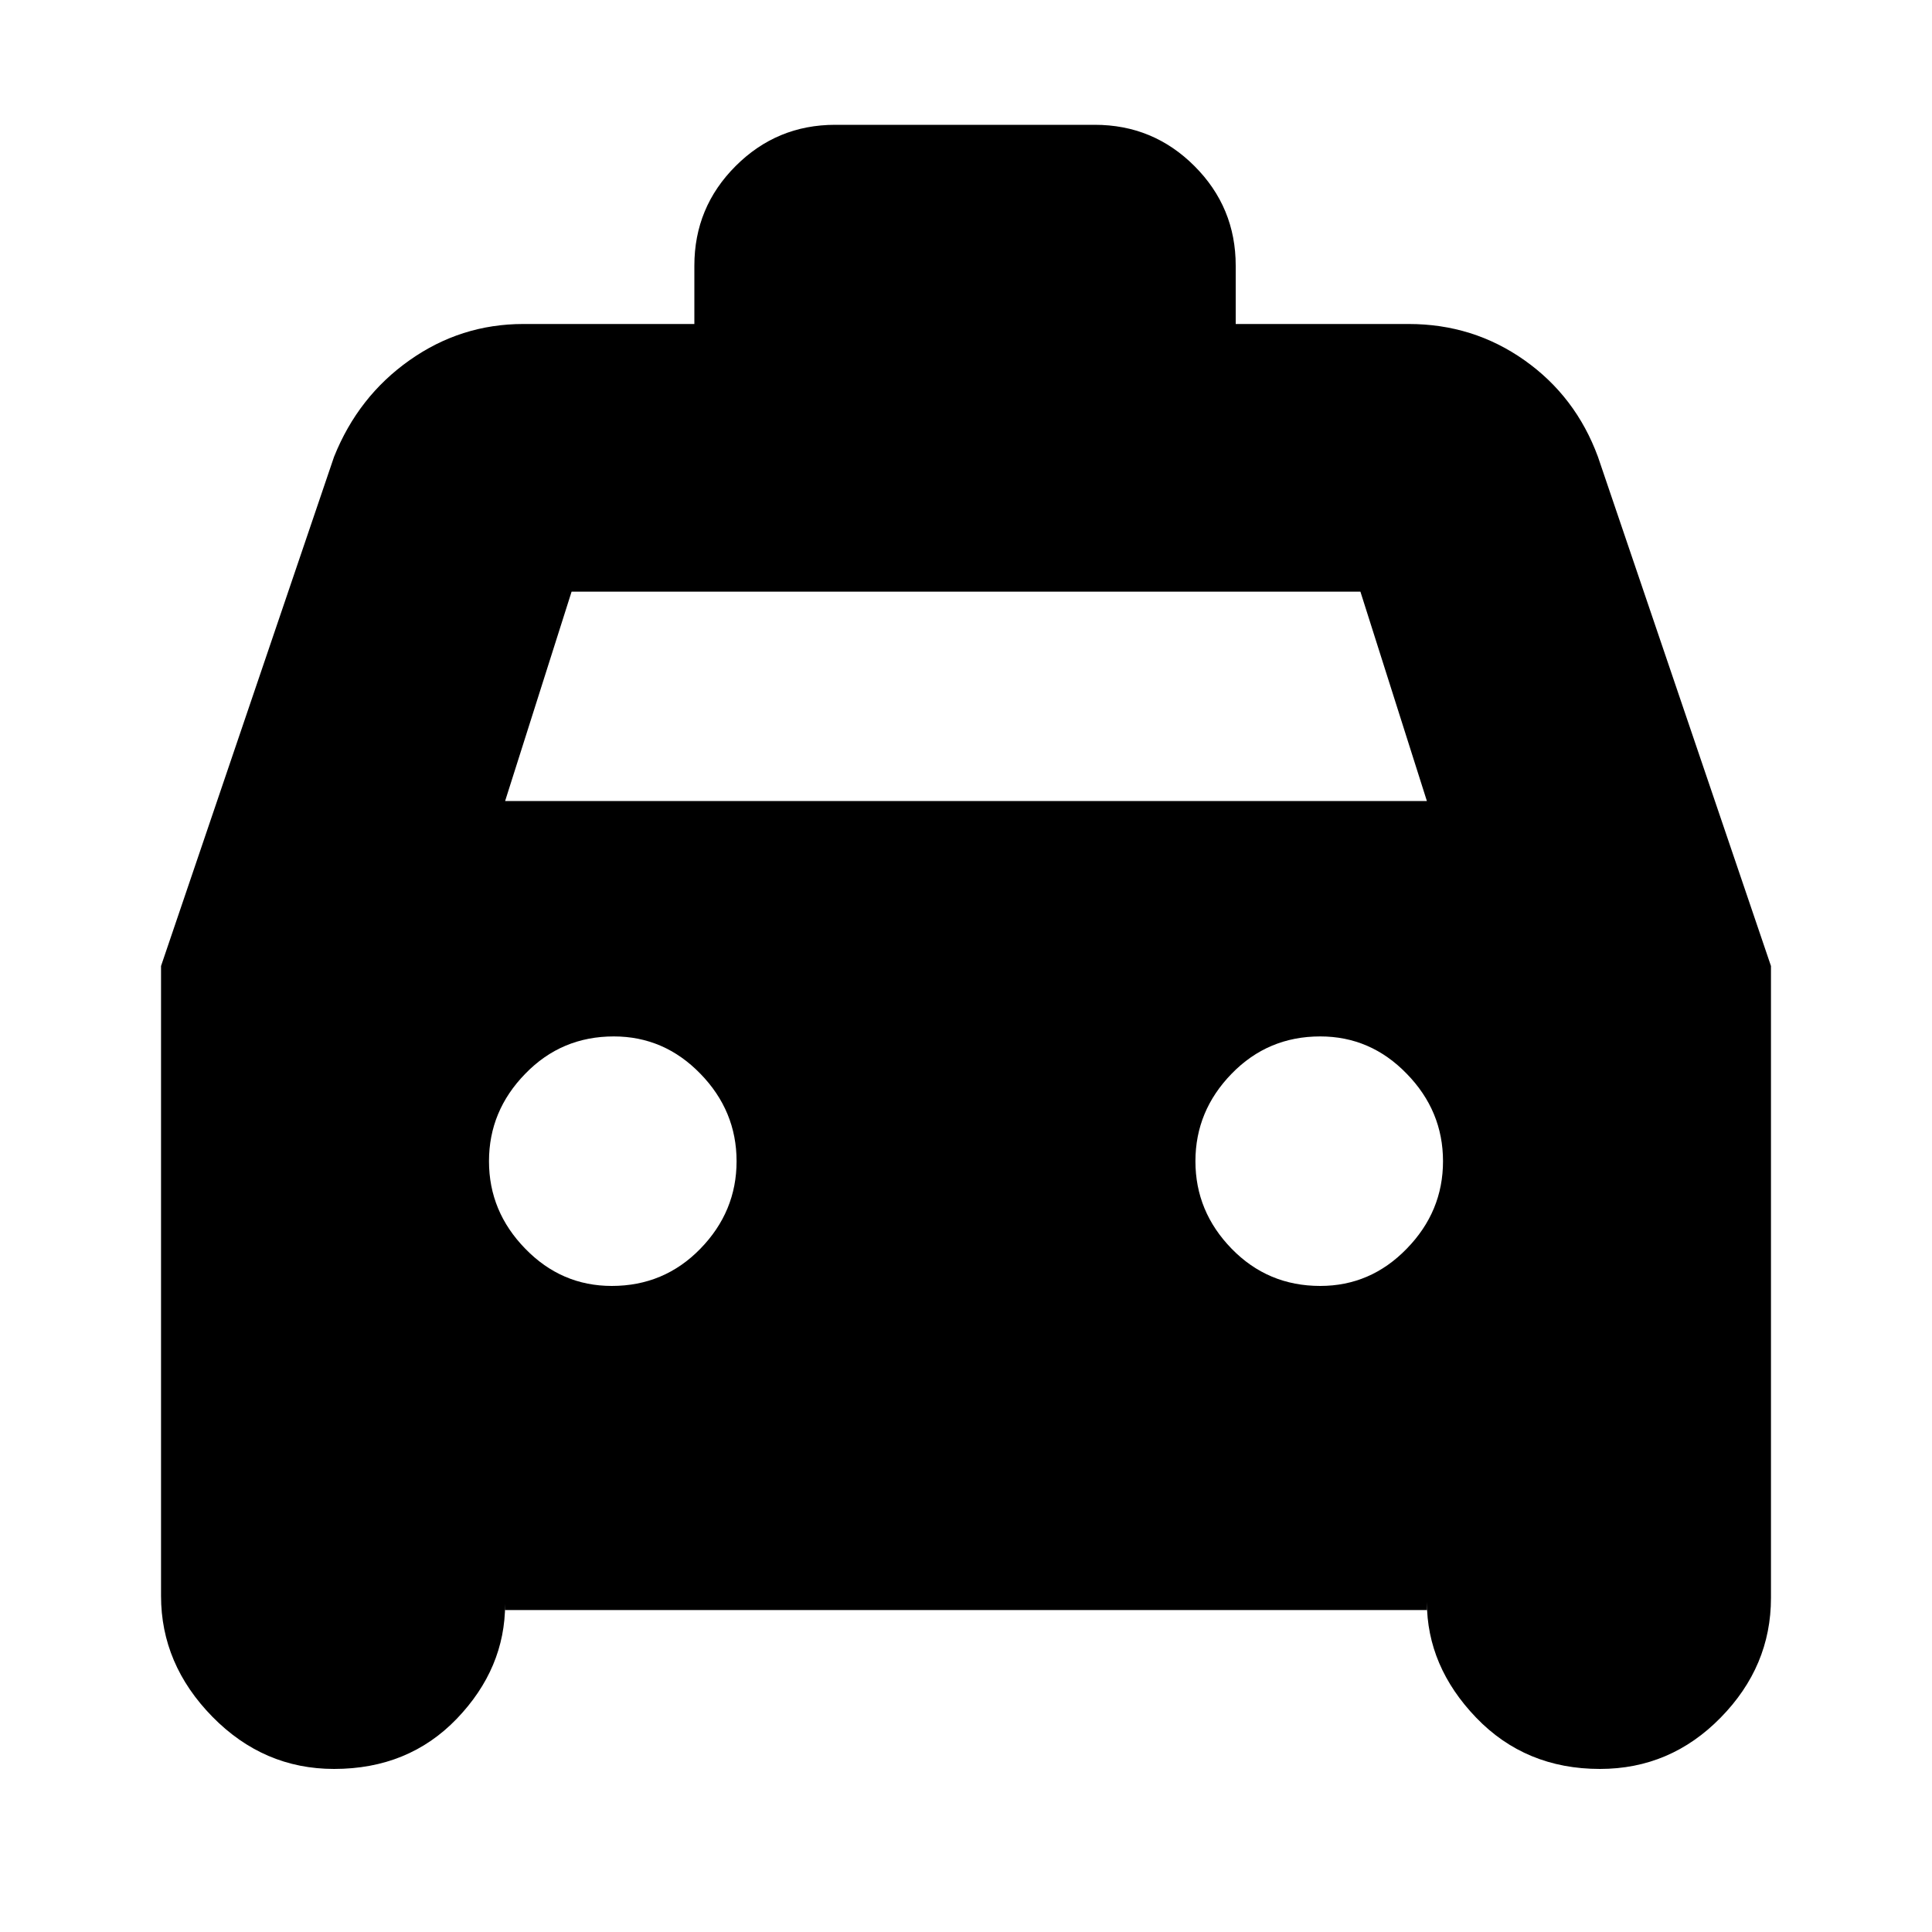 <svg xmlns="http://www.w3.org/2000/svg" height="20" width="20"><path d="M3.458 18.312q-.729 0-1.26-.541-.531-.542-.531-1.25V10l1.791-5.271q.25-.625.782-1 .531-.375 1.177-.375h1.771V2.75q0-.604.427-1.031.427-.427 1.031-.427h2.687q.605 0 1.032.427.427.427.427 1.031v.604h1.791q.667 0 1.198.375.531.375.761 1L18.333 10v6.542q0 .708-.521 1.239-.52.531-1.25.531-.77 0-1.281-.531-.51-.531-.51-1.198v.084H5.229v-.063q0 .667-.5 1.188-.5.52-1.271.52Zm1.771-10.02h9.542l-.688-2.167H5.917Zm1.104 5.02q.542 0 .917-.385t.375-.906q0-.521-.375-.906-.375-.386-.896-.386-.542 0-.916.386-.376.385-.376.906t.376.906q.374.385.895.385Zm7.334 0q.521 0 .895-.385.376-.385.376-.906t-.376-.906q-.374-.386-.895-.386-.542 0-.917.386-.375.385-.375.906t.375.906q.375.385.917.385Z"/></svg>